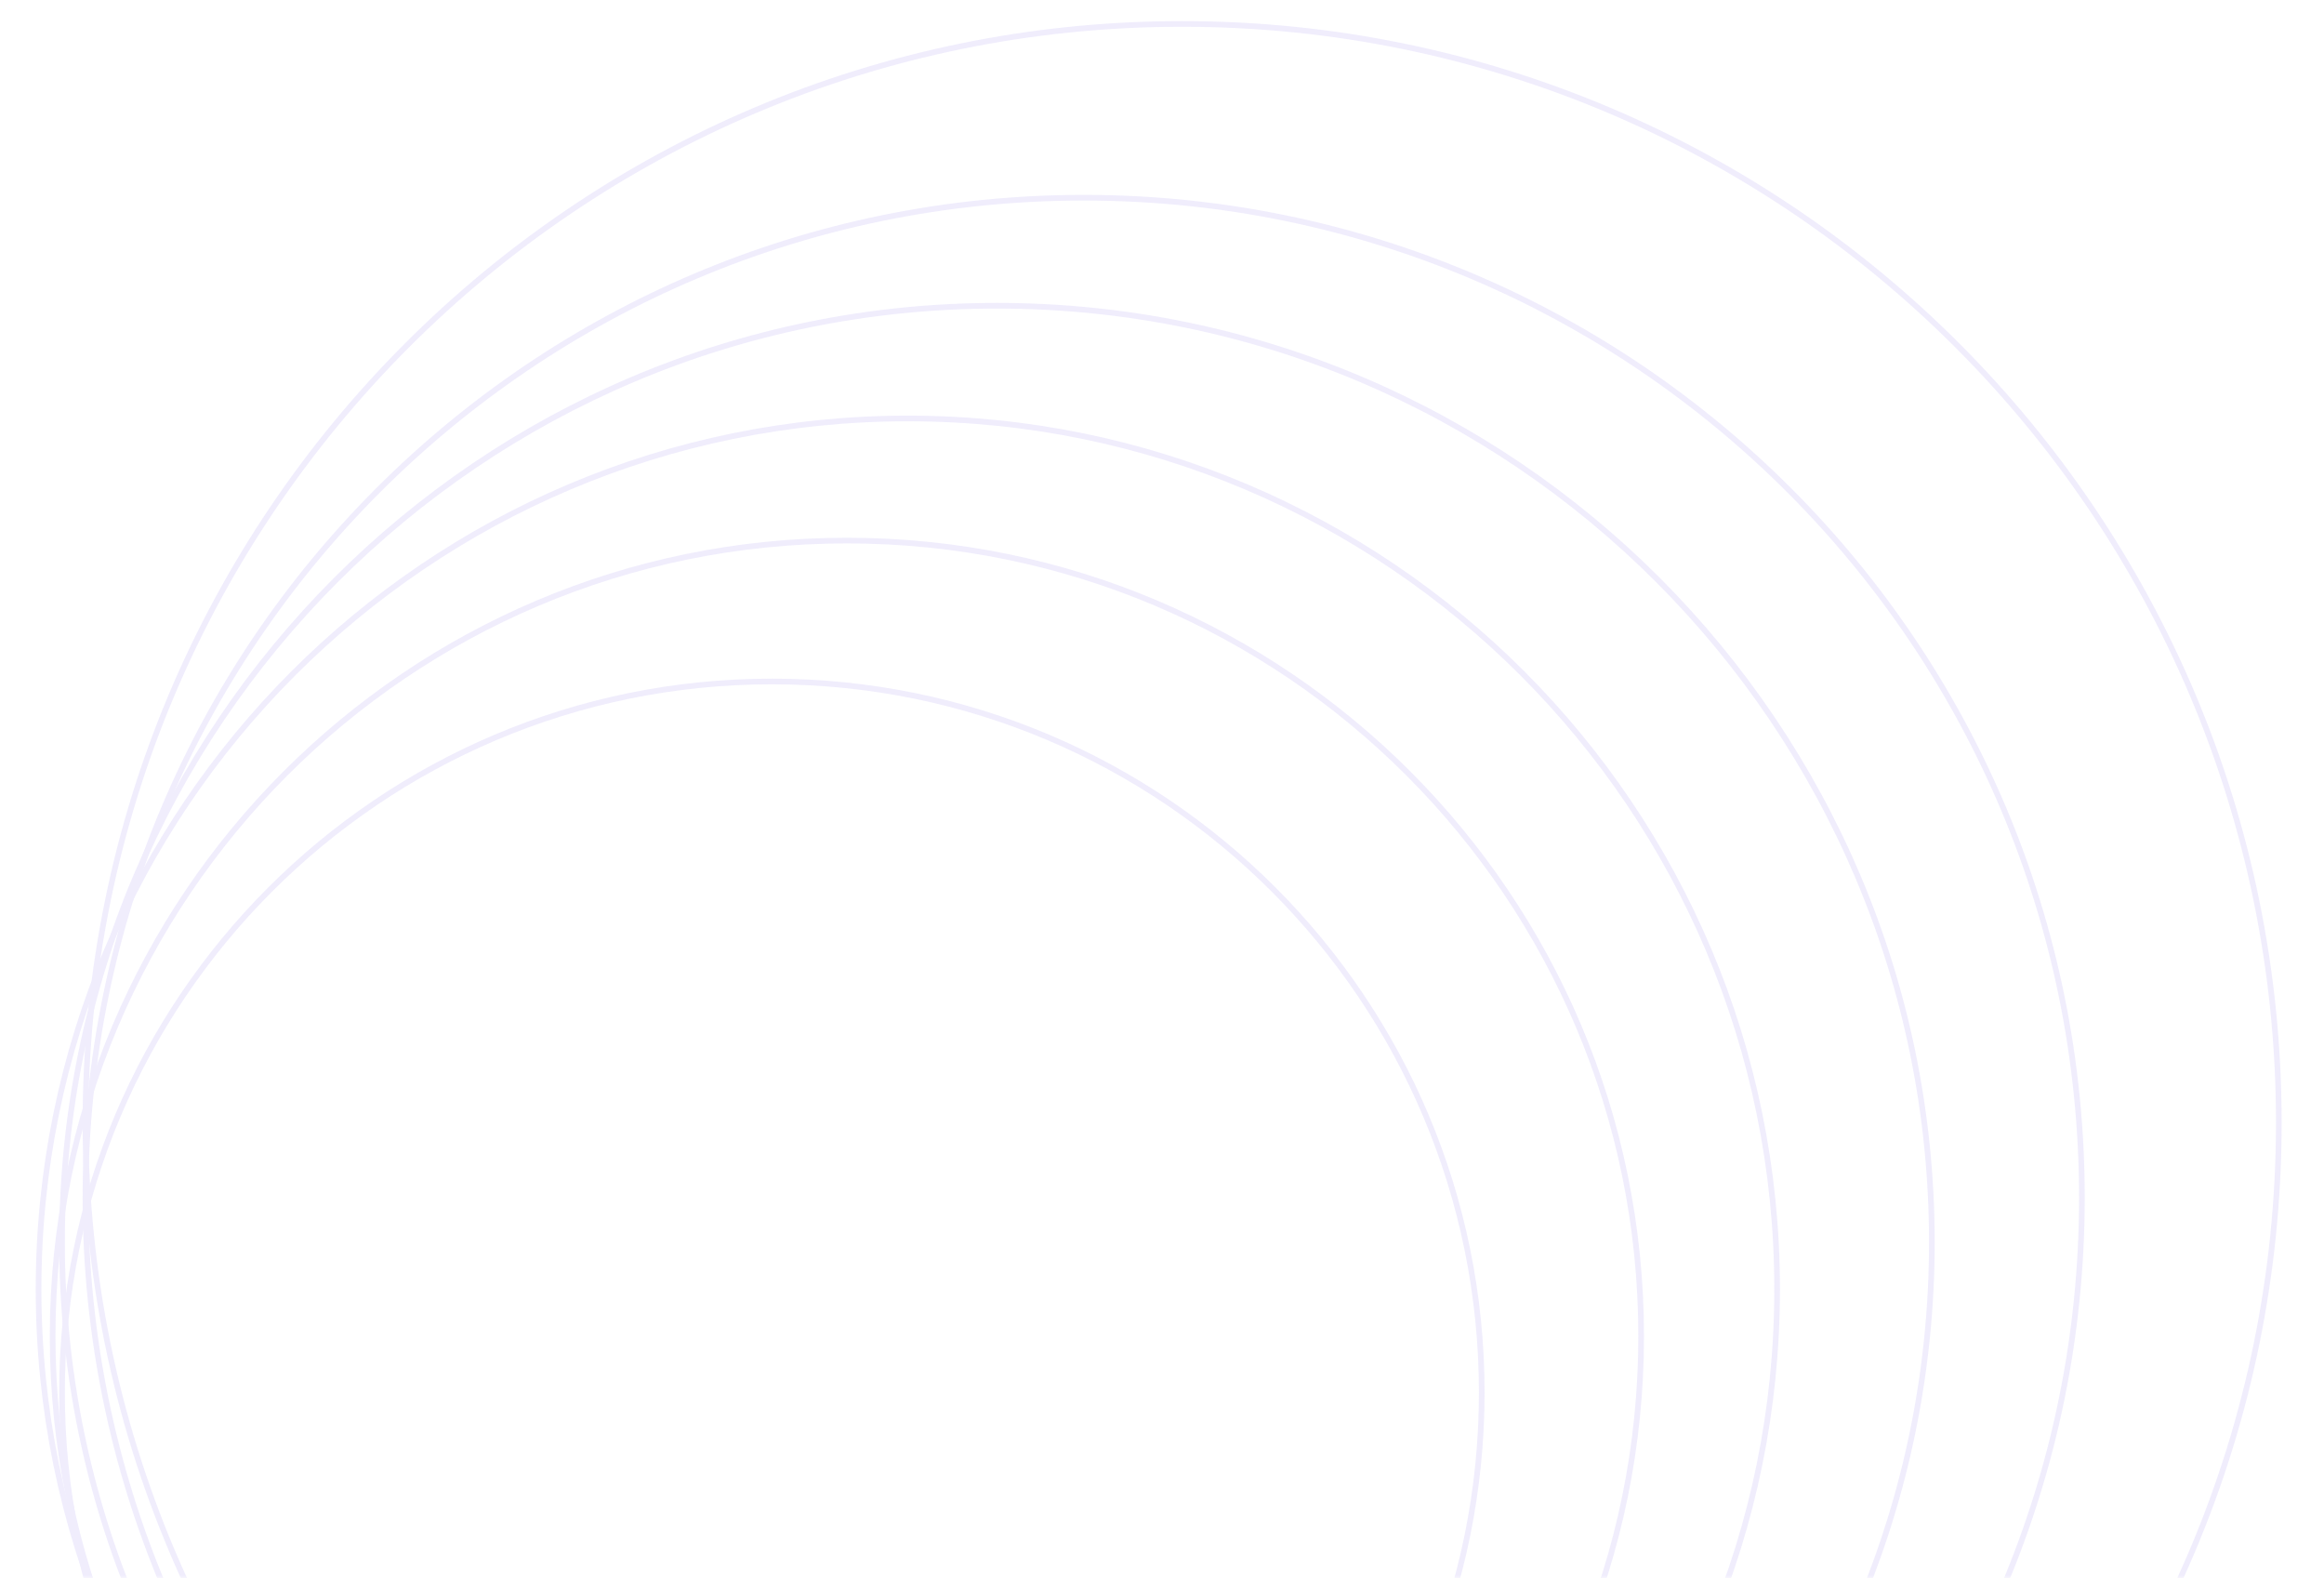 <svg width="411" height="279" viewBox="0 0 411 279" fill="none" xmlns="http://www.w3.org/2000/svg">
<g opacity="0.1">
<mask id="mask0_1_470" style="mask-type:alpha" maskUnits="userSpaceOnUse" x="0" y="0" width="411" height="279">
<rect x="410.5" y="0.5" width="278" height="410" transform="rotate(90 410.5 0.5)" fill="url(#paint0_linear_1_470)" stroke="#6246E5"/>
</mask>
<g mask="url(#mask0_1_470)">
<path d="M136.506 371.92C67.173 371.92 10.966 315.635 10.966 246.202C10.966 176.769 67.173 120.484 136.506 120.484C205.839 120.484 262.045 176.769 262.045 246.202C262.045 315.635 205.839 371.92 136.506 371.92Z" stroke="#6246E5"/>
<path d="M149.773 376.902C72.197 376.902 9.308 313.925 9.308 236.237C9.308 158.55 72.197 95.573 149.773 95.573C227.349 95.573 290.238 158.55 290.238 236.237C290.238 313.925 227.349 376.902 149.773 376.902Z" stroke="#6246E5"/>
<path d="M160.553 381.885C75.649 381.885 6.82 312.959 6.82 227.934C6.82 142.909 75.649 73.983 160.553 73.983C245.456 73.983 314.285 142.909 314.285 227.934C314.285 312.959 245.456 381.885 160.553 381.885Z" stroke="#6246E5"/>
<path d="M176.308 385.206C84.993 385.206 10.967 311.076 10.967 219.63C10.967 128.184 84.993 54.054 176.308 54.054C267.623 54.054 341.649 128.184 341.649 219.63C341.649 311.076 267.623 385.206 176.308 385.206Z" stroke="#6246E5"/>
<path d="M191.648 388.528C94.151 388.528 15.113 309.378 15.113 211.742C15.113 114.105 94.151 34.955 191.648 34.955C289.145 34.955 368.184 114.105 368.184 211.742C368.184 309.379 289.145 388.528 191.648 388.528Z" stroke="#6246E5"/>
<path d="M209.062 392.68C101.947 392.68 15.113 305.723 15.113 198.456C15.113 91.188 101.947 4.231 209.062 4.231C316.176 4.231 403.01 91.188 403.01 198.456C403.01 305.723 316.176 392.68 209.062 392.68Z" stroke="#6246E5"/>
</g>
</g>
<defs>
<linearGradient id="paint0_linear_1_470" x1="608.878" y1="11.531" x2="384.42" y2="395.46" gradientUnits="userSpaceOnUse">
<stop stop-color="#747DEF"/>
<stop offset="1" stop-color="#5E3BE1"/>
</linearGradient>
</defs>
</svg>
